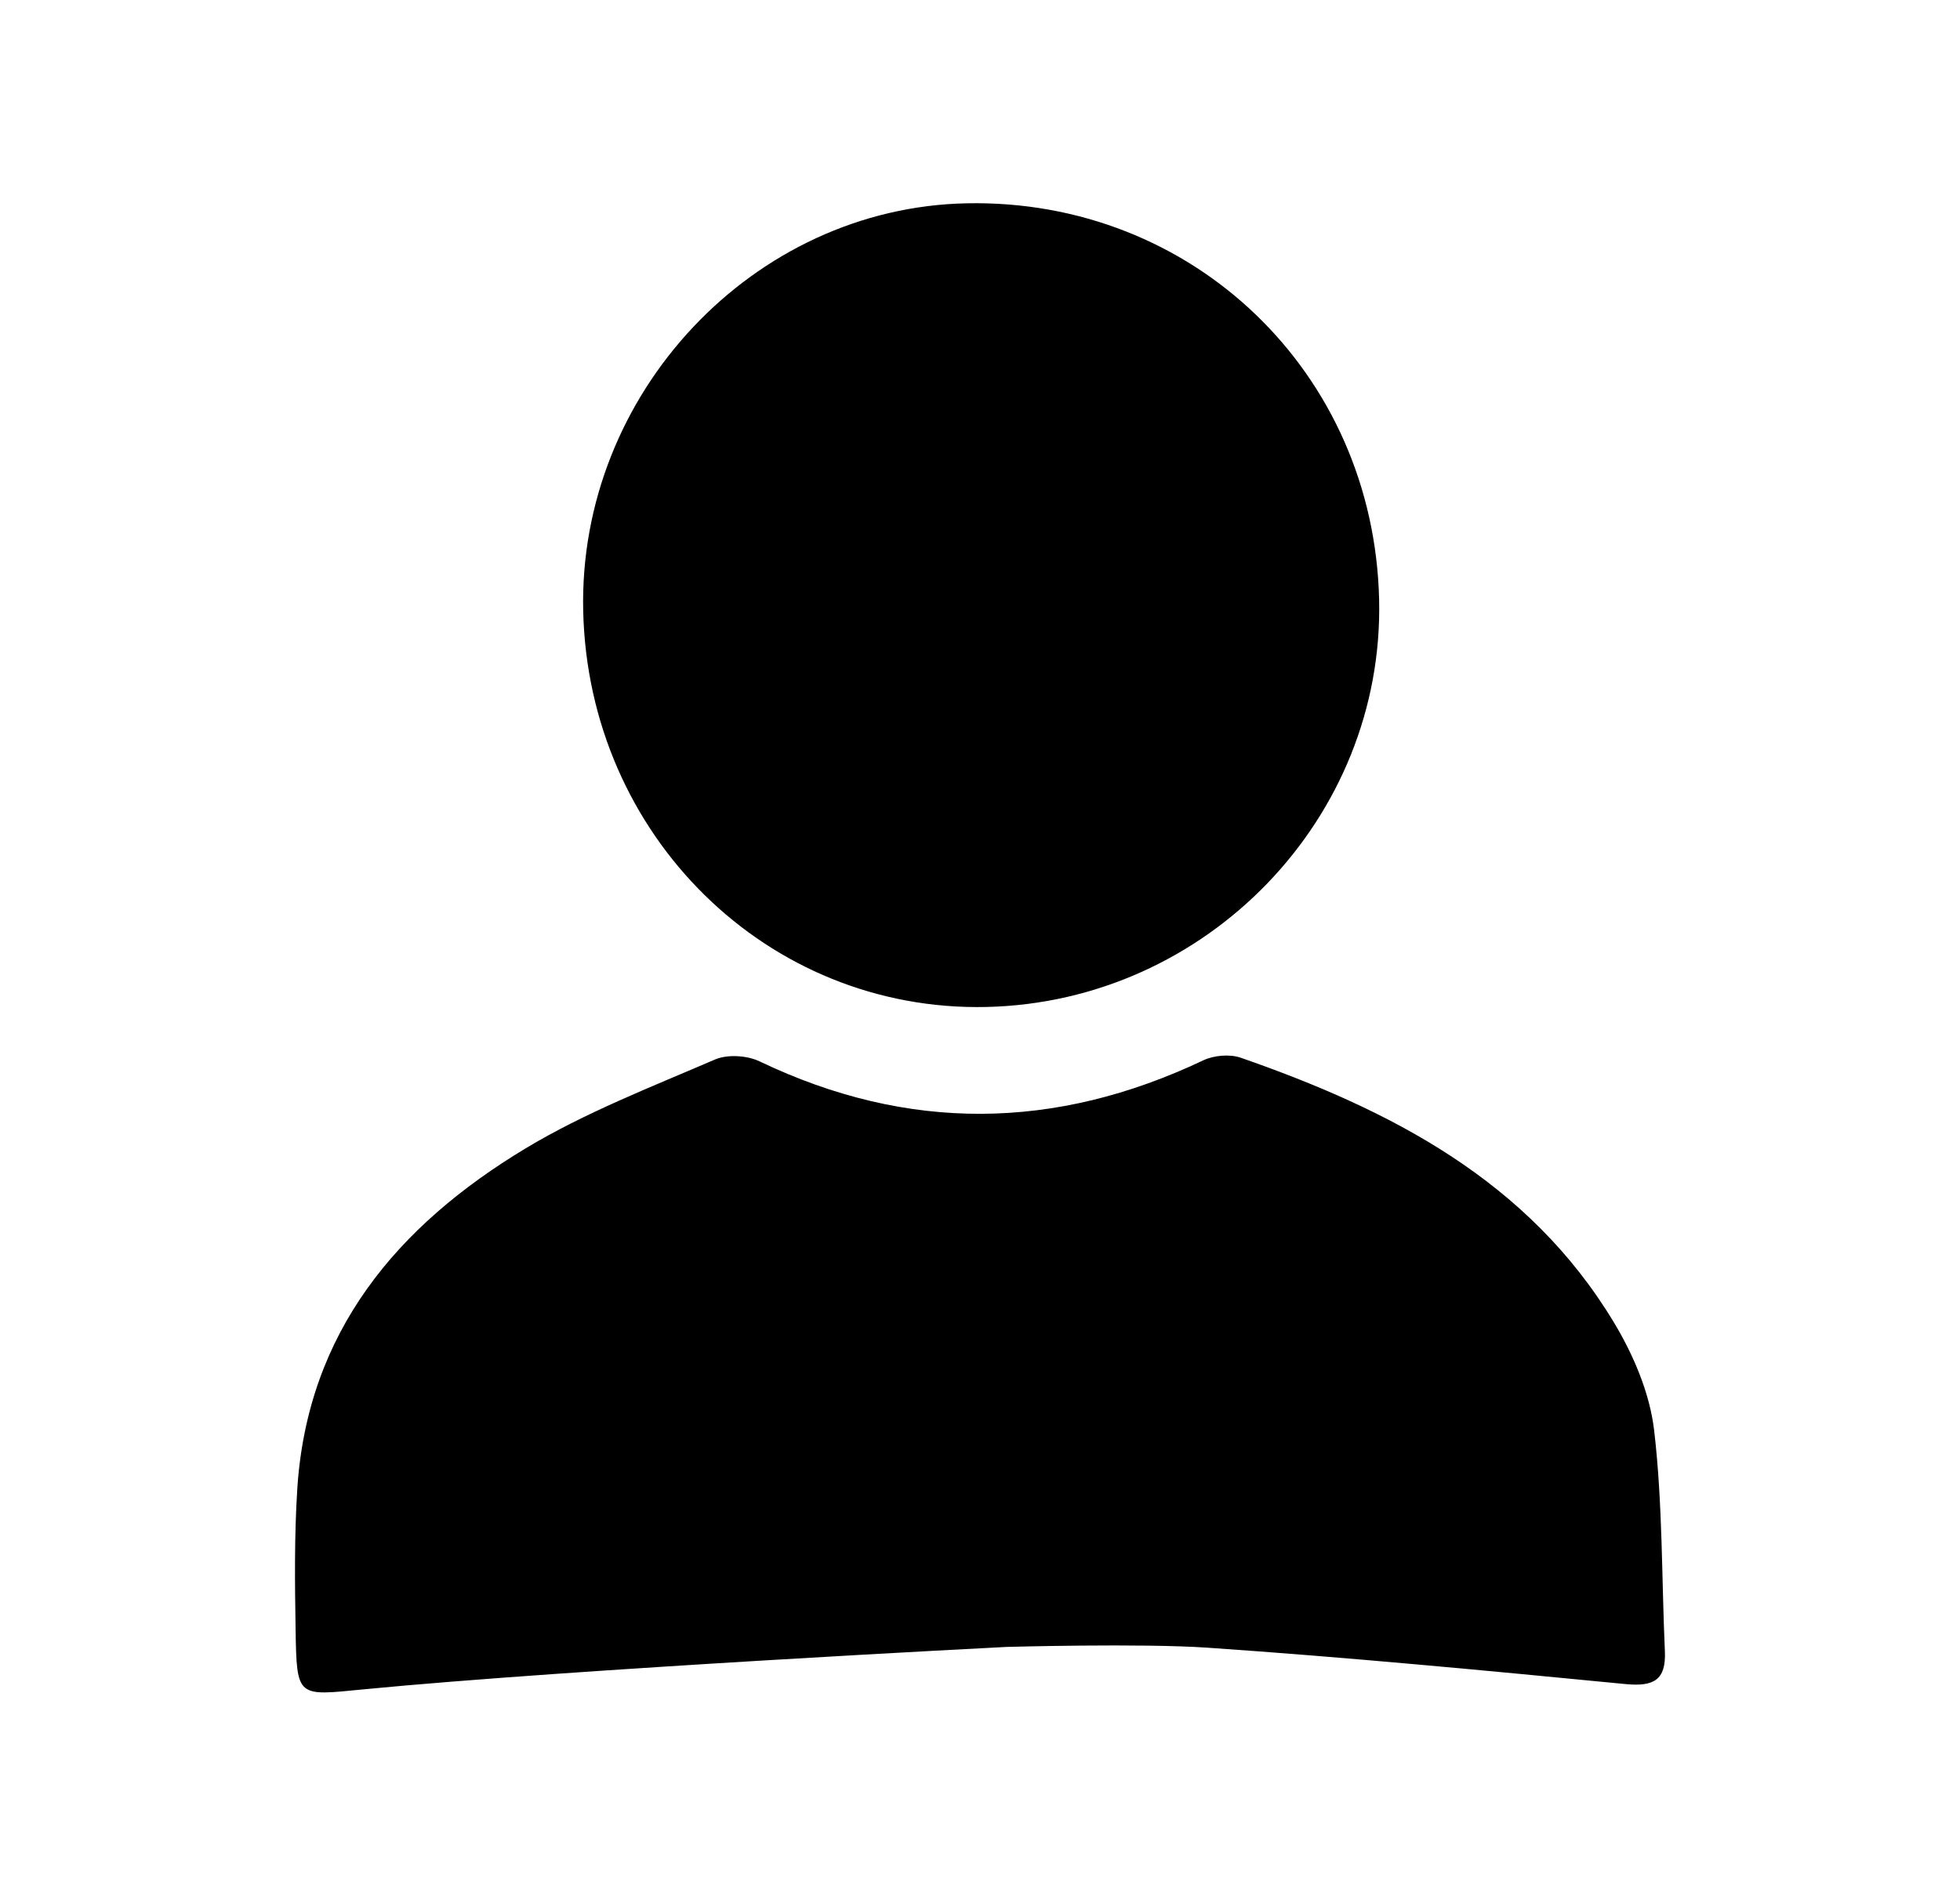 <?xml version="1.0" encoding="iso-8859-1"?>
<!-- Generator: Adobe Illustrator 25.0.0, SVG Export Plug-In . SVG Version: 6.00 Build 0)  -->
<svg version="1.1" id="Layer_1" xmlns="http://www.w3.org/2000/svg" xmlns:xlink="http://www.w3.org/1999/xlink" x="0px" y="0px"
	 viewBox="0 0 40.625 39.301" style="enable-background:new 0 0 40.625 39.301;" xml:space="preserve">
<g>
	<path d="M7.528,35.025C6.16,35.158,6.15,35.21,6.127,33.793c-0.016-0.975-0.027-1.954,0.035-2.926
		c0.21-3.258,2.077-5.459,4.73-7.057c1.232-0.742,2.597-1.269,3.923-1.842c0.261-0.113,0.669-0.088,0.931,0.038
		c3.073,1.47,6.126,1.433,9.191-0.021c0.223-0.106,0.552-0.135,0.782-0.055c3.105,1.081,5.961,2.547,7.732,5.486
		c0.407,0.676,0.745,1.47,0.835,2.243c0.177,1.514,0.154,3.05,0.222,4.577c0.027,0.599-0.235,0.735-0.815,0.679
		c-2.883-0.28-5.768-0.555-8.658-0.754c-1.387-0.095-4.178-0.016-4.178-0.016S11.961,34.596,7.528,35.025z"/>
	<path d="M20.445,20.877c-4.536,0.101-8.251-3.549-8.357-8.211c-0.102-4.505,3.524-8.362,7.947-8.451
		c4.688-0.095,8.437,3.505,8.55,8.21C28.694,16.957,25.017,20.775,20.445,20.877z"/>
</g>
</svg>
